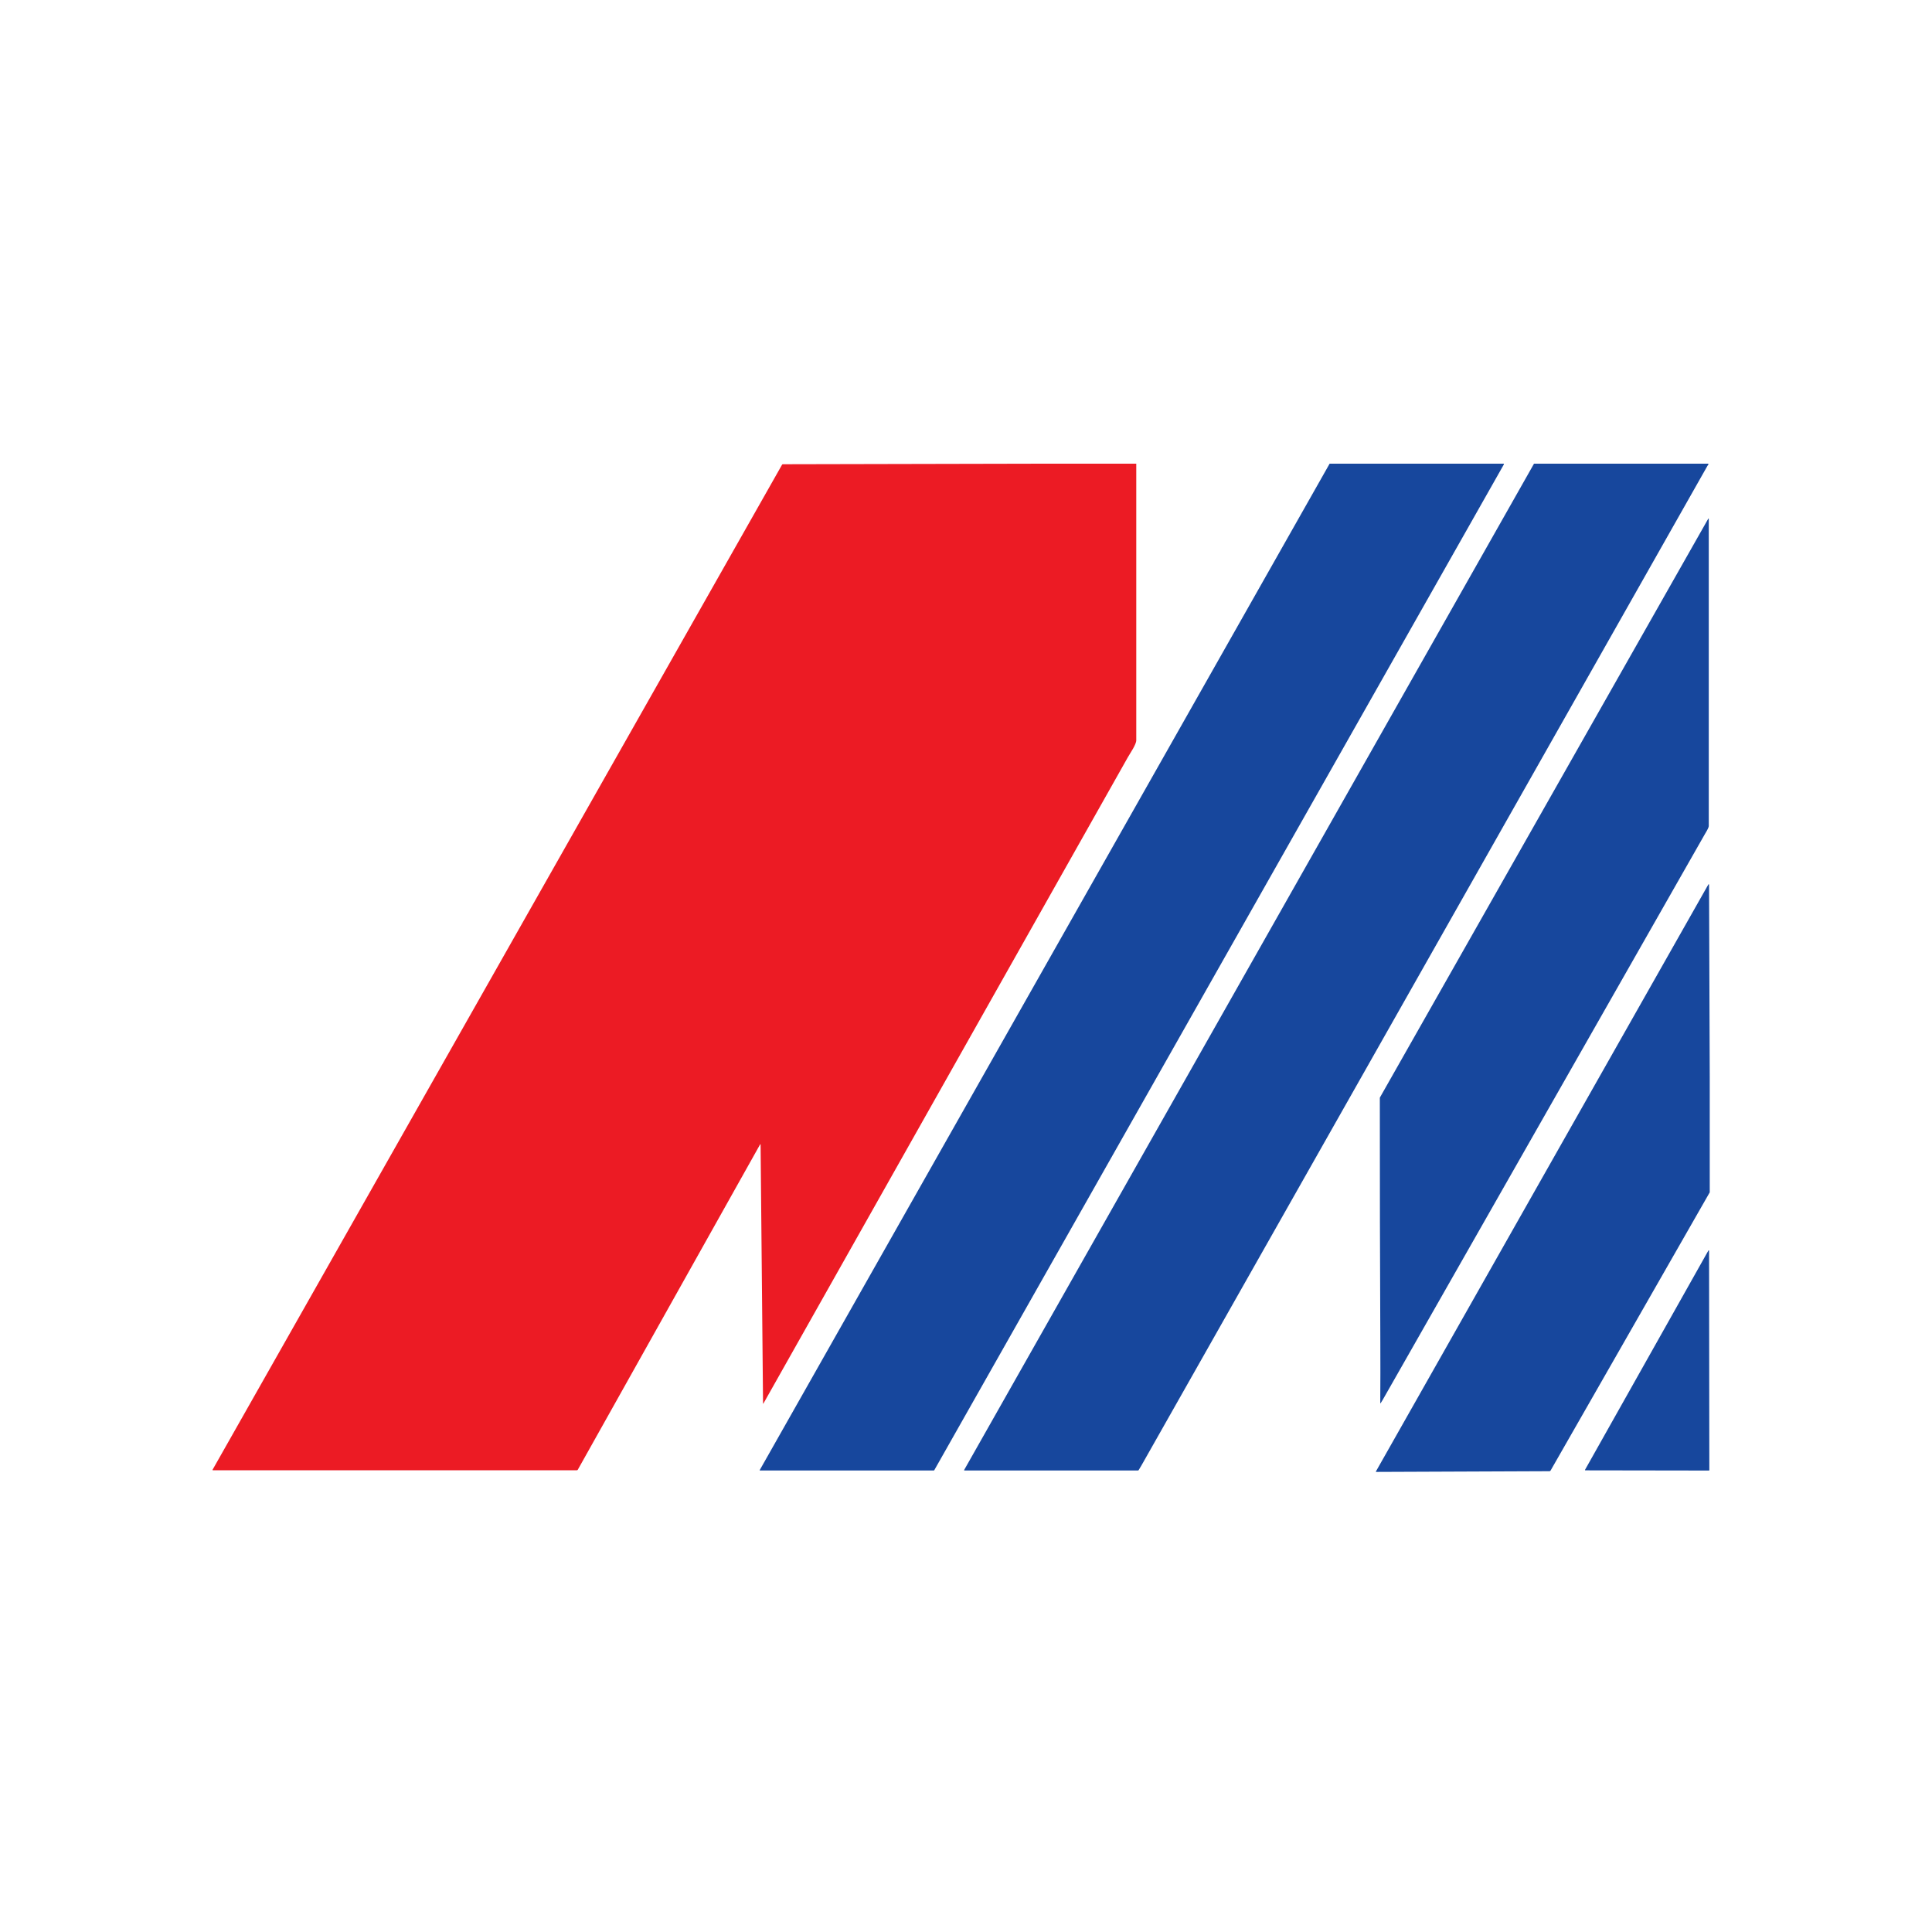 <svg width="100" height="100" viewBox="0 0 100 100" fill="none" xmlns="http://www.w3.org/2000/svg">
<rect width="100" height="100" fill="white"/>
<path d="M53.974 24H58.813C58.812 28.772 58.812 33.545 58.813 38.318C58.813 38.536 58.493 38.99 58.379 39.193C52.09 50.349 45.802 61.498 39.516 72.643C39.502 72.667 39.495 72.665 39.495 72.638L39.368 59.239C39.368 59.236 39.367 59.233 39.365 59.231C39.363 59.229 39.361 59.228 39.358 59.227C39.355 59.226 39.353 59.226 39.35 59.227C39.347 59.228 39.345 59.23 39.344 59.233L29.907 76.072C29.902 76.081 29.895 76.087 29.887 76.092C29.879 76.097 29.869 76.1 29.86 76.1H11.027C11 76.1 10.993 76.088 11.007 76.065L40.479 24.053C40.489 24.037 40.503 24.029 40.522 24.029L53.974 24Z" fill="#EC1B24"/>
<path d="M68.821 24H77.829L77.838 24.012C77.844 24.021 77.844 24.03 77.839 24.04L48.359 76.095C48.352 76.106 48.342 76.112 48.329 76.112H39.337C39.334 76.112 39.331 76.112 39.329 76.11C39.327 76.109 39.325 76.107 39.324 76.105C39.322 76.102 39.322 76.1 39.322 76.097C39.322 76.095 39.322 76.092 39.324 76.09L68.821 24Z" fill="#17479D"/>
<path d="M79.4 24H88.411C88.435 24.017 88.436 24.037 88.416 24.059C88.399 24.079 88.388 24.093 88.384 24.1C78.613 41.353 68.844 58.606 59.075 75.861C59.031 75.939 58.985 76.016 58.937 76.091C58.933 76.098 58.928 76.103 58.921 76.107C58.915 76.11 58.907 76.112 58.9 76.112H49.93C49.903 76.112 49.896 76.1 49.909 76.077L79.4 24Z" fill="#17479D"/>
<path d="M88.419 26.848C88.421 26.845 88.423 26.843 88.426 26.842C88.429 26.84 88.432 26.84 88.436 26.841C88.439 26.842 88.441 26.844 88.443 26.846C88.445 26.849 88.446 26.852 88.446 26.855C88.446 32.15 88.446 37.448 88.446 42.751C88.446 42.855 88.284 43.103 88.233 43.193C82.676 52.949 77.12 62.706 71.564 72.464C71.531 72.522 71.496 72.577 71.459 72.631C71.458 72.632 71.456 72.634 71.454 72.634C71.452 72.635 71.45 72.635 71.448 72.634C71.447 72.634 71.445 72.632 71.444 72.631C71.442 72.629 71.442 72.627 71.442 72.626C71.449 71.583 71.451 70.563 71.446 69.567C71.427 65.319 71.418 61.071 71.42 56.824C71.42 56.818 71.422 56.811 71.425 56.806L88.419 26.848Z" fill="#17479D"/>
<path d="M88.496 55.701V61.715L80.258 76.115C80.245 76.138 80.226 76.149 80.199 76.149L71.233 76.186C71.23 76.186 71.227 76.185 71.224 76.184C71.222 76.182 71.219 76.18 71.218 76.177C71.216 76.175 71.215 76.172 71.215 76.169C71.215 76.166 71.216 76.163 71.218 76.16L88.424 45.779C88.426 45.775 88.429 45.773 88.433 45.771C88.437 45.769 88.441 45.769 88.445 45.77C88.449 45.771 88.453 45.773 88.456 45.777C88.458 45.78 88.46 45.784 88.46 45.789L88.496 55.701Z" fill="#17479D"/>
<path d="M82.041 76.076L88.425 64.729C88.427 64.725 88.431 64.723 88.435 64.721C88.439 64.719 88.443 64.719 88.447 64.72C88.451 64.721 88.454 64.724 88.457 64.727C88.46 64.73 88.461 64.734 88.461 64.739L88.475 76.096C88.475 76.101 88.473 76.106 88.469 76.11C88.466 76.113 88.461 76.115 88.456 76.115L82.058 76.105C82.055 76.105 82.051 76.104 82.048 76.102C82.046 76.1 82.043 76.098 82.041 76.095C82.04 76.092 82.039 76.089 82.039 76.086C82.039 76.082 82.04 76.079 82.041 76.076Z" fill="#17479D"/>
</svg>
